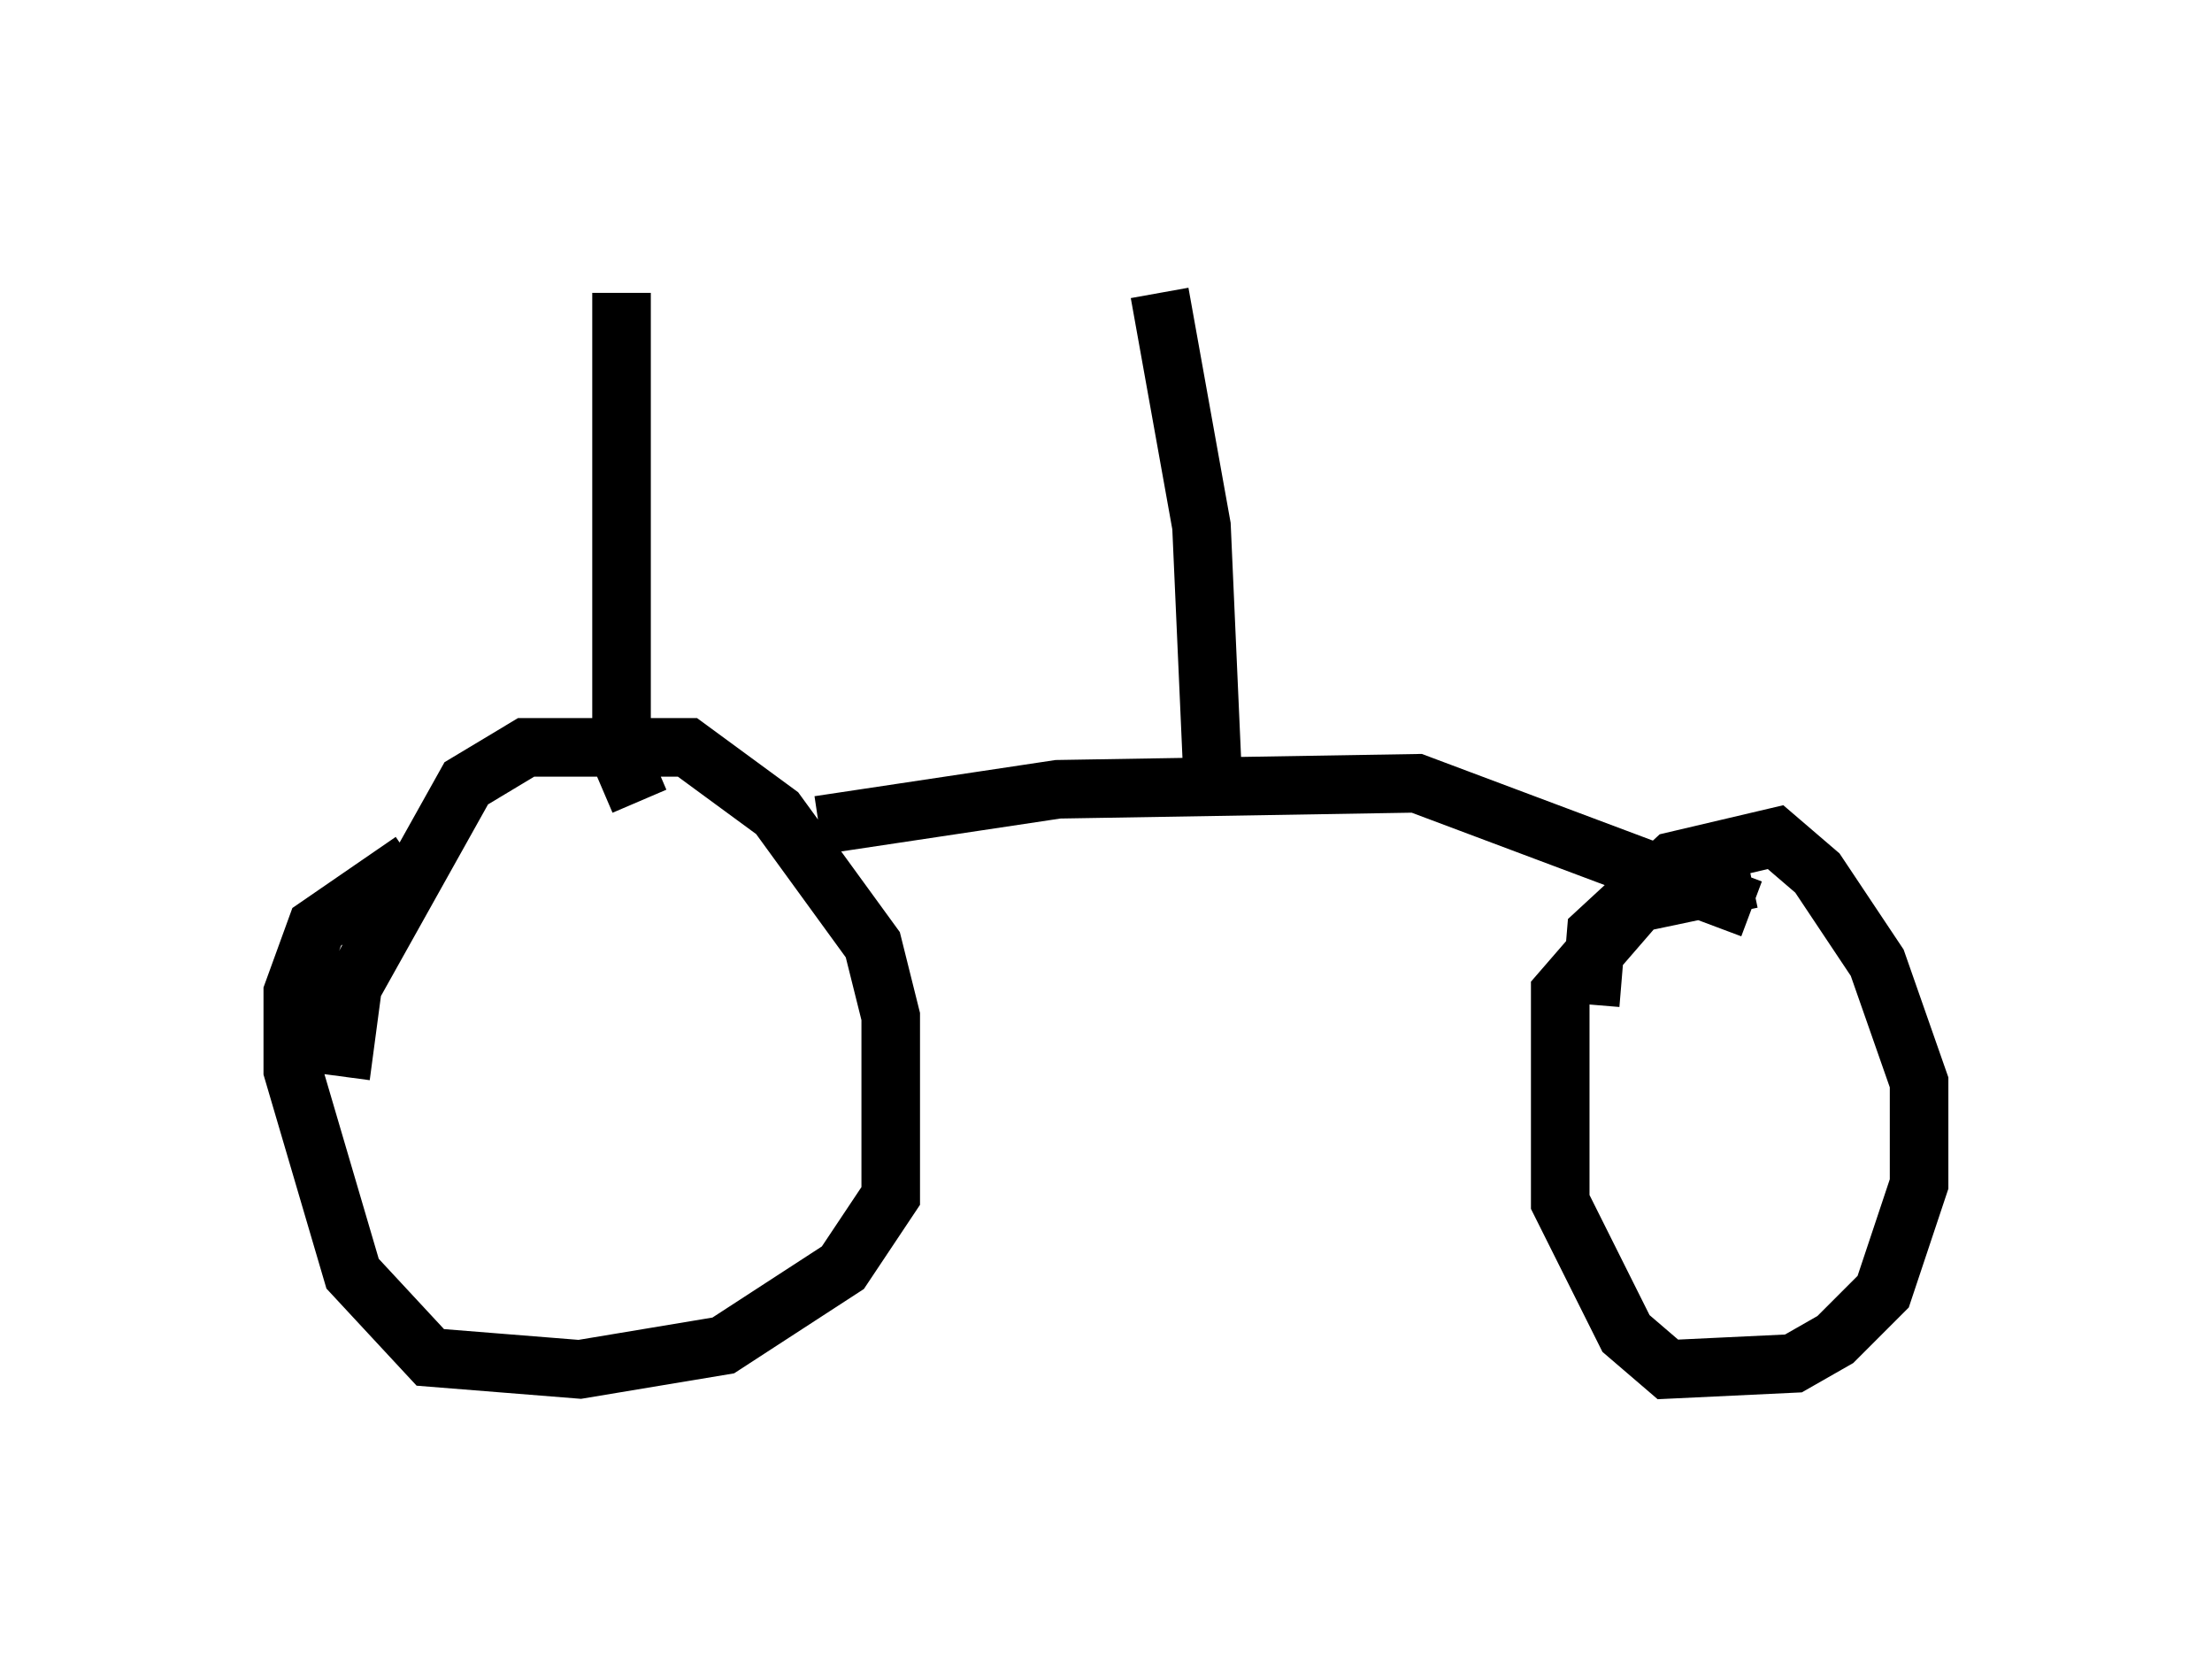 <?xml version="1.0" encoding="utf-8" ?>
<svg baseProfile="full" height="28.375" version="1.1" width="37.767" xmlns="http://www.w3.org/2000/svg" xmlns:ev="http://www.w3.org/2001/xml-events" xmlns:xlink="http://www.w3.org/1999/xlink"><defs /><rect fill="white" height="28.375" width="37.767" x="0" y="0" /><path d="M6.123, 18.986 m-0.306, -0.613 l0.204, -1.531 1.94, -3.471 l1.021, -0.613 2.756, 0.0 l1.531, 1.123 1.633, 2.246 l0.306, 1.225 0.0, 3.063 l-0.817, 1.225 -2.042, 1.327 l-2.45, 0.408 -2.552, -0.204 l-1.327, -1.429 -1.021, -3.471 l0.0, -1.327 0.408, -1.123 l1.633, -1.123 m20.111, 2.45 l0.102, -1.225 1.327, -1.225 l1.735, -0.408 0.715, 0.613 l1.021, 1.531 0.715, 2.042 l0.0, 1.735 -0.613, 1.838 l-0.817, 0.817 -0.715, 0.408 l-2.144, 0.102 -0.715, -0.613 l-1.123, -2.246 0.0, -3.573 l1.327, -1.531 1.94, -0.408 m-15.925, -0.919 l4.083, -0.613 6.125, -0.102 l5.717, 2.144 m-9.188, -1.94 l-0.204, -4.594 -0.715, -3.981 m-8.881, 8.677 l-0.306, -0.715 0.0, -7.963 " fill="none" stroke="black" stroke-width="1" /></svg>